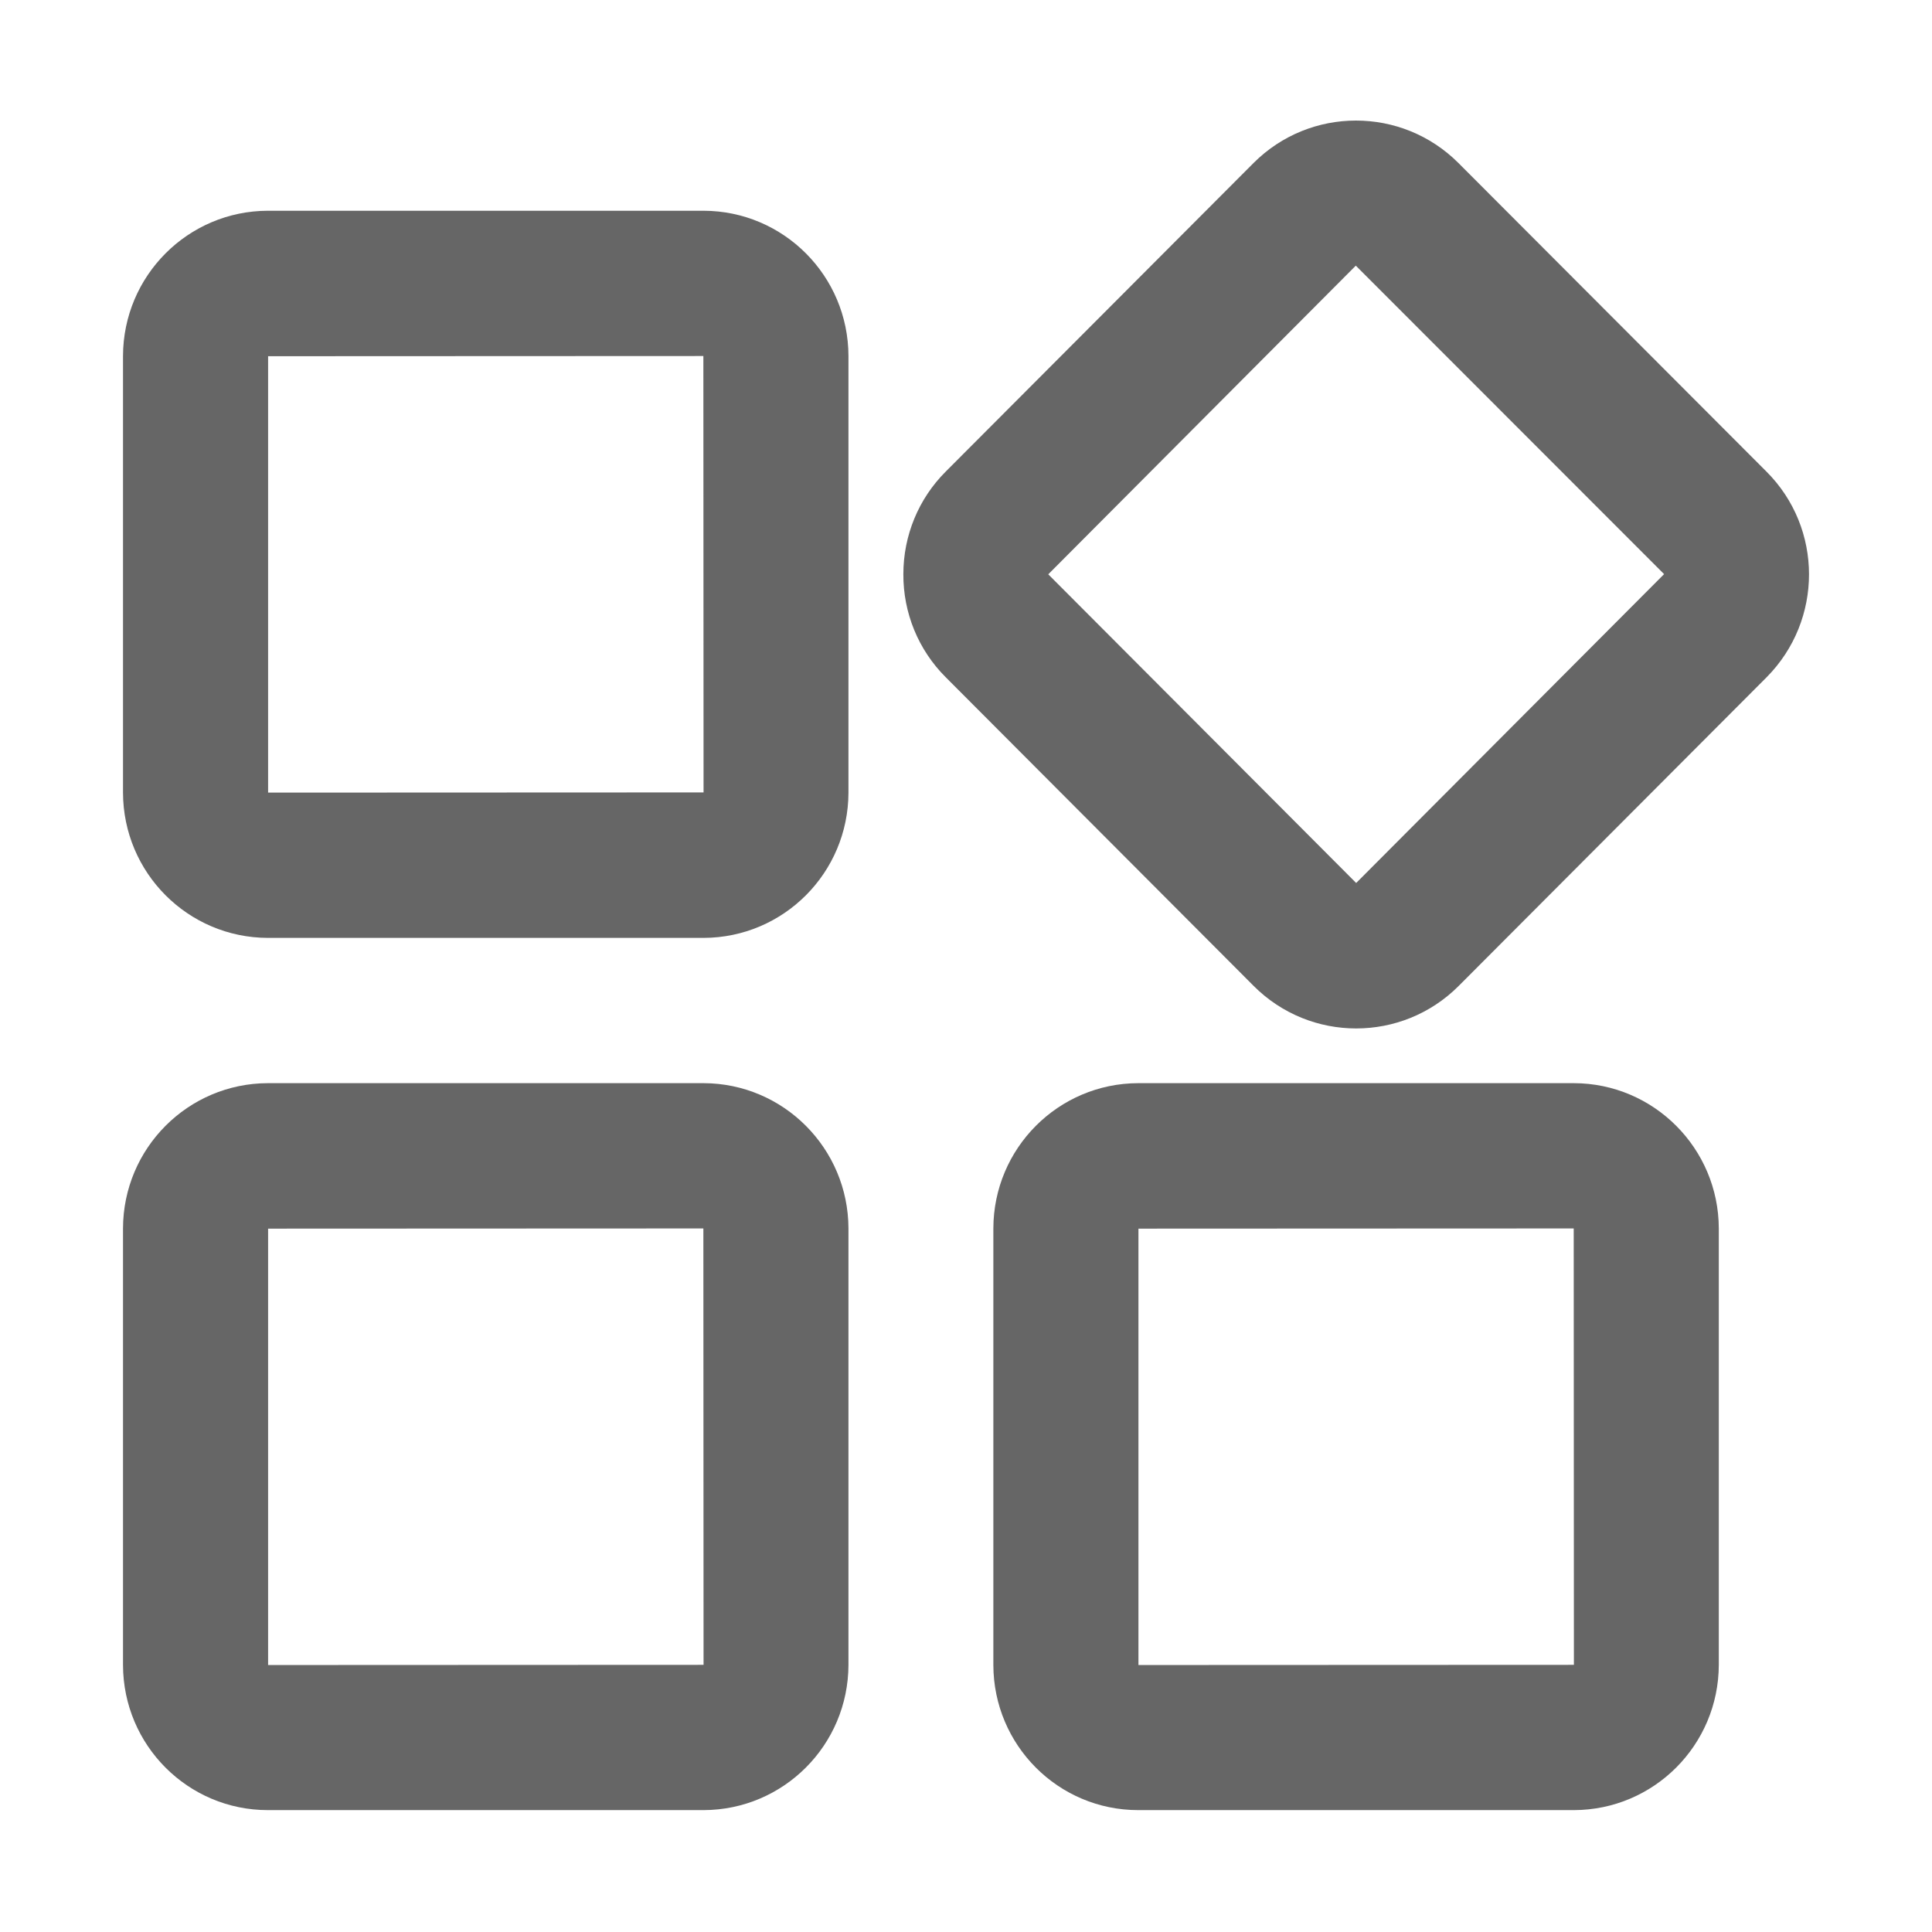 <?xml version="1.0" standalone="no"?><!DOCTYPE svg PUBLIC "-//W3C//DTD SVG 1.1//EN" "http://www.w3.org/Graphics/SVG/1.1/DTD/svg11.dtd"><svg t="1592901278882" class="icon" viewBox="0 0 1024 1024" version="1.1" xmlns="http://www.w3.org/2000/svg" p-id="1519" xmlns:xlink="http://www.w3.org/1999/xlink" width="48" height="48"><defs><style type="text/css"></style></defs><path d="M142.1 420.1V188.8l230.7-0.1 0.1 231.3-230.8 0.1z m230.8-308.4H142c-42.4 0.1-76.7 34.5-76.8 77v231.4c0.1 42.5 34.4 76.9 76.8 77h230.9c42.4-0.1 76.7-34.5 76.8-77V188.7c-0.1-42.5-34.4-76.9-76.8-77zM142.1 882.5V651.2l230.7-0.1 0.1 231.3-230.8 0.1z m230.8-308.4H142c-42.4 0.1-76.7 34.5-76.8 77v231.4c0.1 42.5 34.4 76.9 76.8 76.9h230.9c42.4-0.1 76.7-34.5 76.8-77V651.1c-0.1-42.4-34.4-76.9-76.8-77zM718.8 468L555.6 304.4l163-163.6L882 304.3 718.8 468z m217.5-218L773 86.4c-30-30-78.6-30-108.6 0L501.2 250c-14.4 14.4-22.4 33.9-22.4 54.3-0.1 20.5 7.9 40.1 22.4 54.6l163.3 163.7c30 30 78.6 30 108.6 0l163.3-163.7c29.9-30.2 29.9-78.9-0.1-108.9zM603.4 882.5V651.2l230.7-0.1 0.1 231.3-230.8 0.1z m230.8-308.4H603.3c-42.4 0.1-76.7 34.5-76.8 77v231.4c0.1 42.5 34.4 76.9 76.8 76.9h230.9c42.4-0.1 76.7-34.5 76.8-77V651.1c-0.1-42.4-34.4-76.9-76.8-77z m0 0" fill="#666666" p-id="1520"></path></svg>